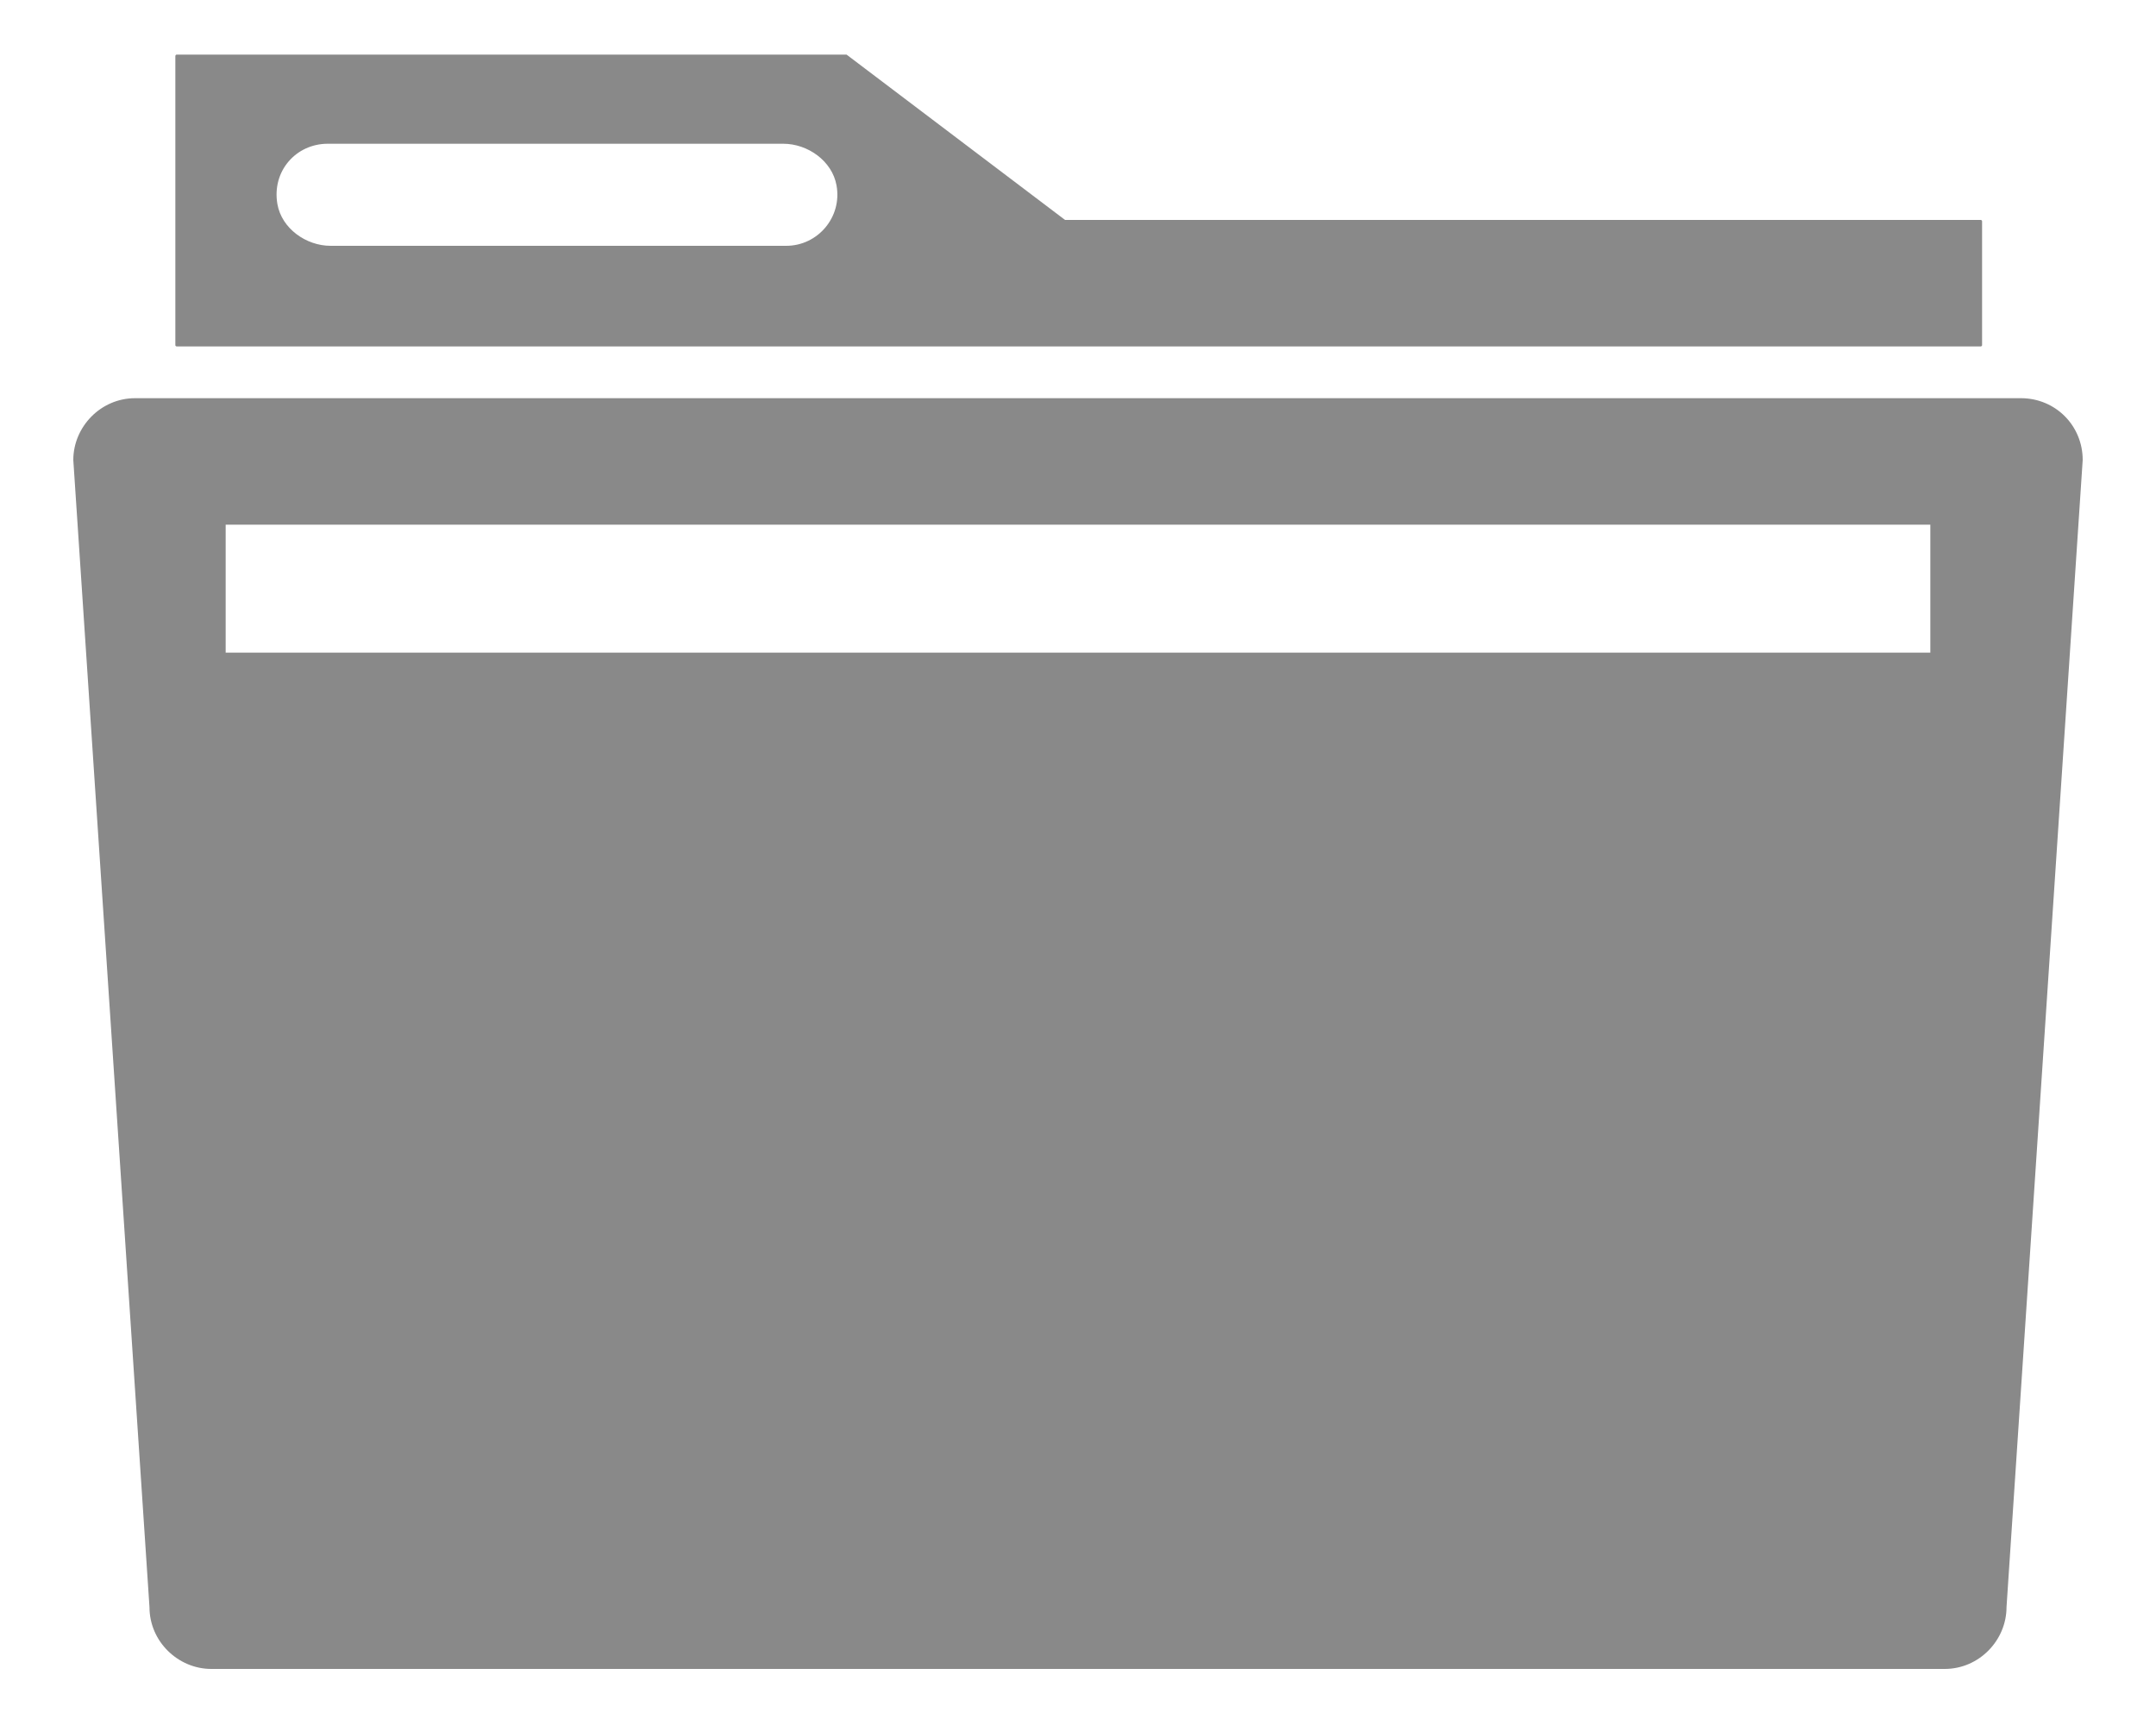 <svg width="15" height="12" viewBox="0 0 15 12" fill="none" xmlns="http://www.w3.org/2000/svg">
<path d="M13.79 2.4V1.54C13.79 1.53 13.78 1.53 13.78 1.53H7.42H7.41L5.89 0.38C5.89 0.38 5.89 0.38 5.88 0.38H1.23C1.22 0.38 1.22 0.39 1.22 0.39V2.4C1.22 2.41 1.23 2.41 1.23 2.41H13.78C13.78 2.41 13.79 2.41 13.79 2.4ZM2.28 1H5.45C5.62 1 5.79 1.12 5.82 1.29C5.86 1.51 5.69 1.71 5.47 1.71H2.3C2.13 1.71 1.96 1.59 1.93 1.42C1.89 1.19 2.06 1 2.28 1Z" fill="#898989"/>
<path d="M14.06 2.77H0.94C0.7 2.77 0.51 2.97 0.51 3.2L1.04 11.18C1.04 11.42 1.24 11.61 1.47 11.61H13.53C13.77 11.61 13.96 11.41 13.96 11.18L14.49 3.2C14.49 2.96 14.3 2.77 14.06 2.77ZM13.43 4.54H1.57V3.65H13.43V4.54Z" fill="#898989"/>
</svg>
